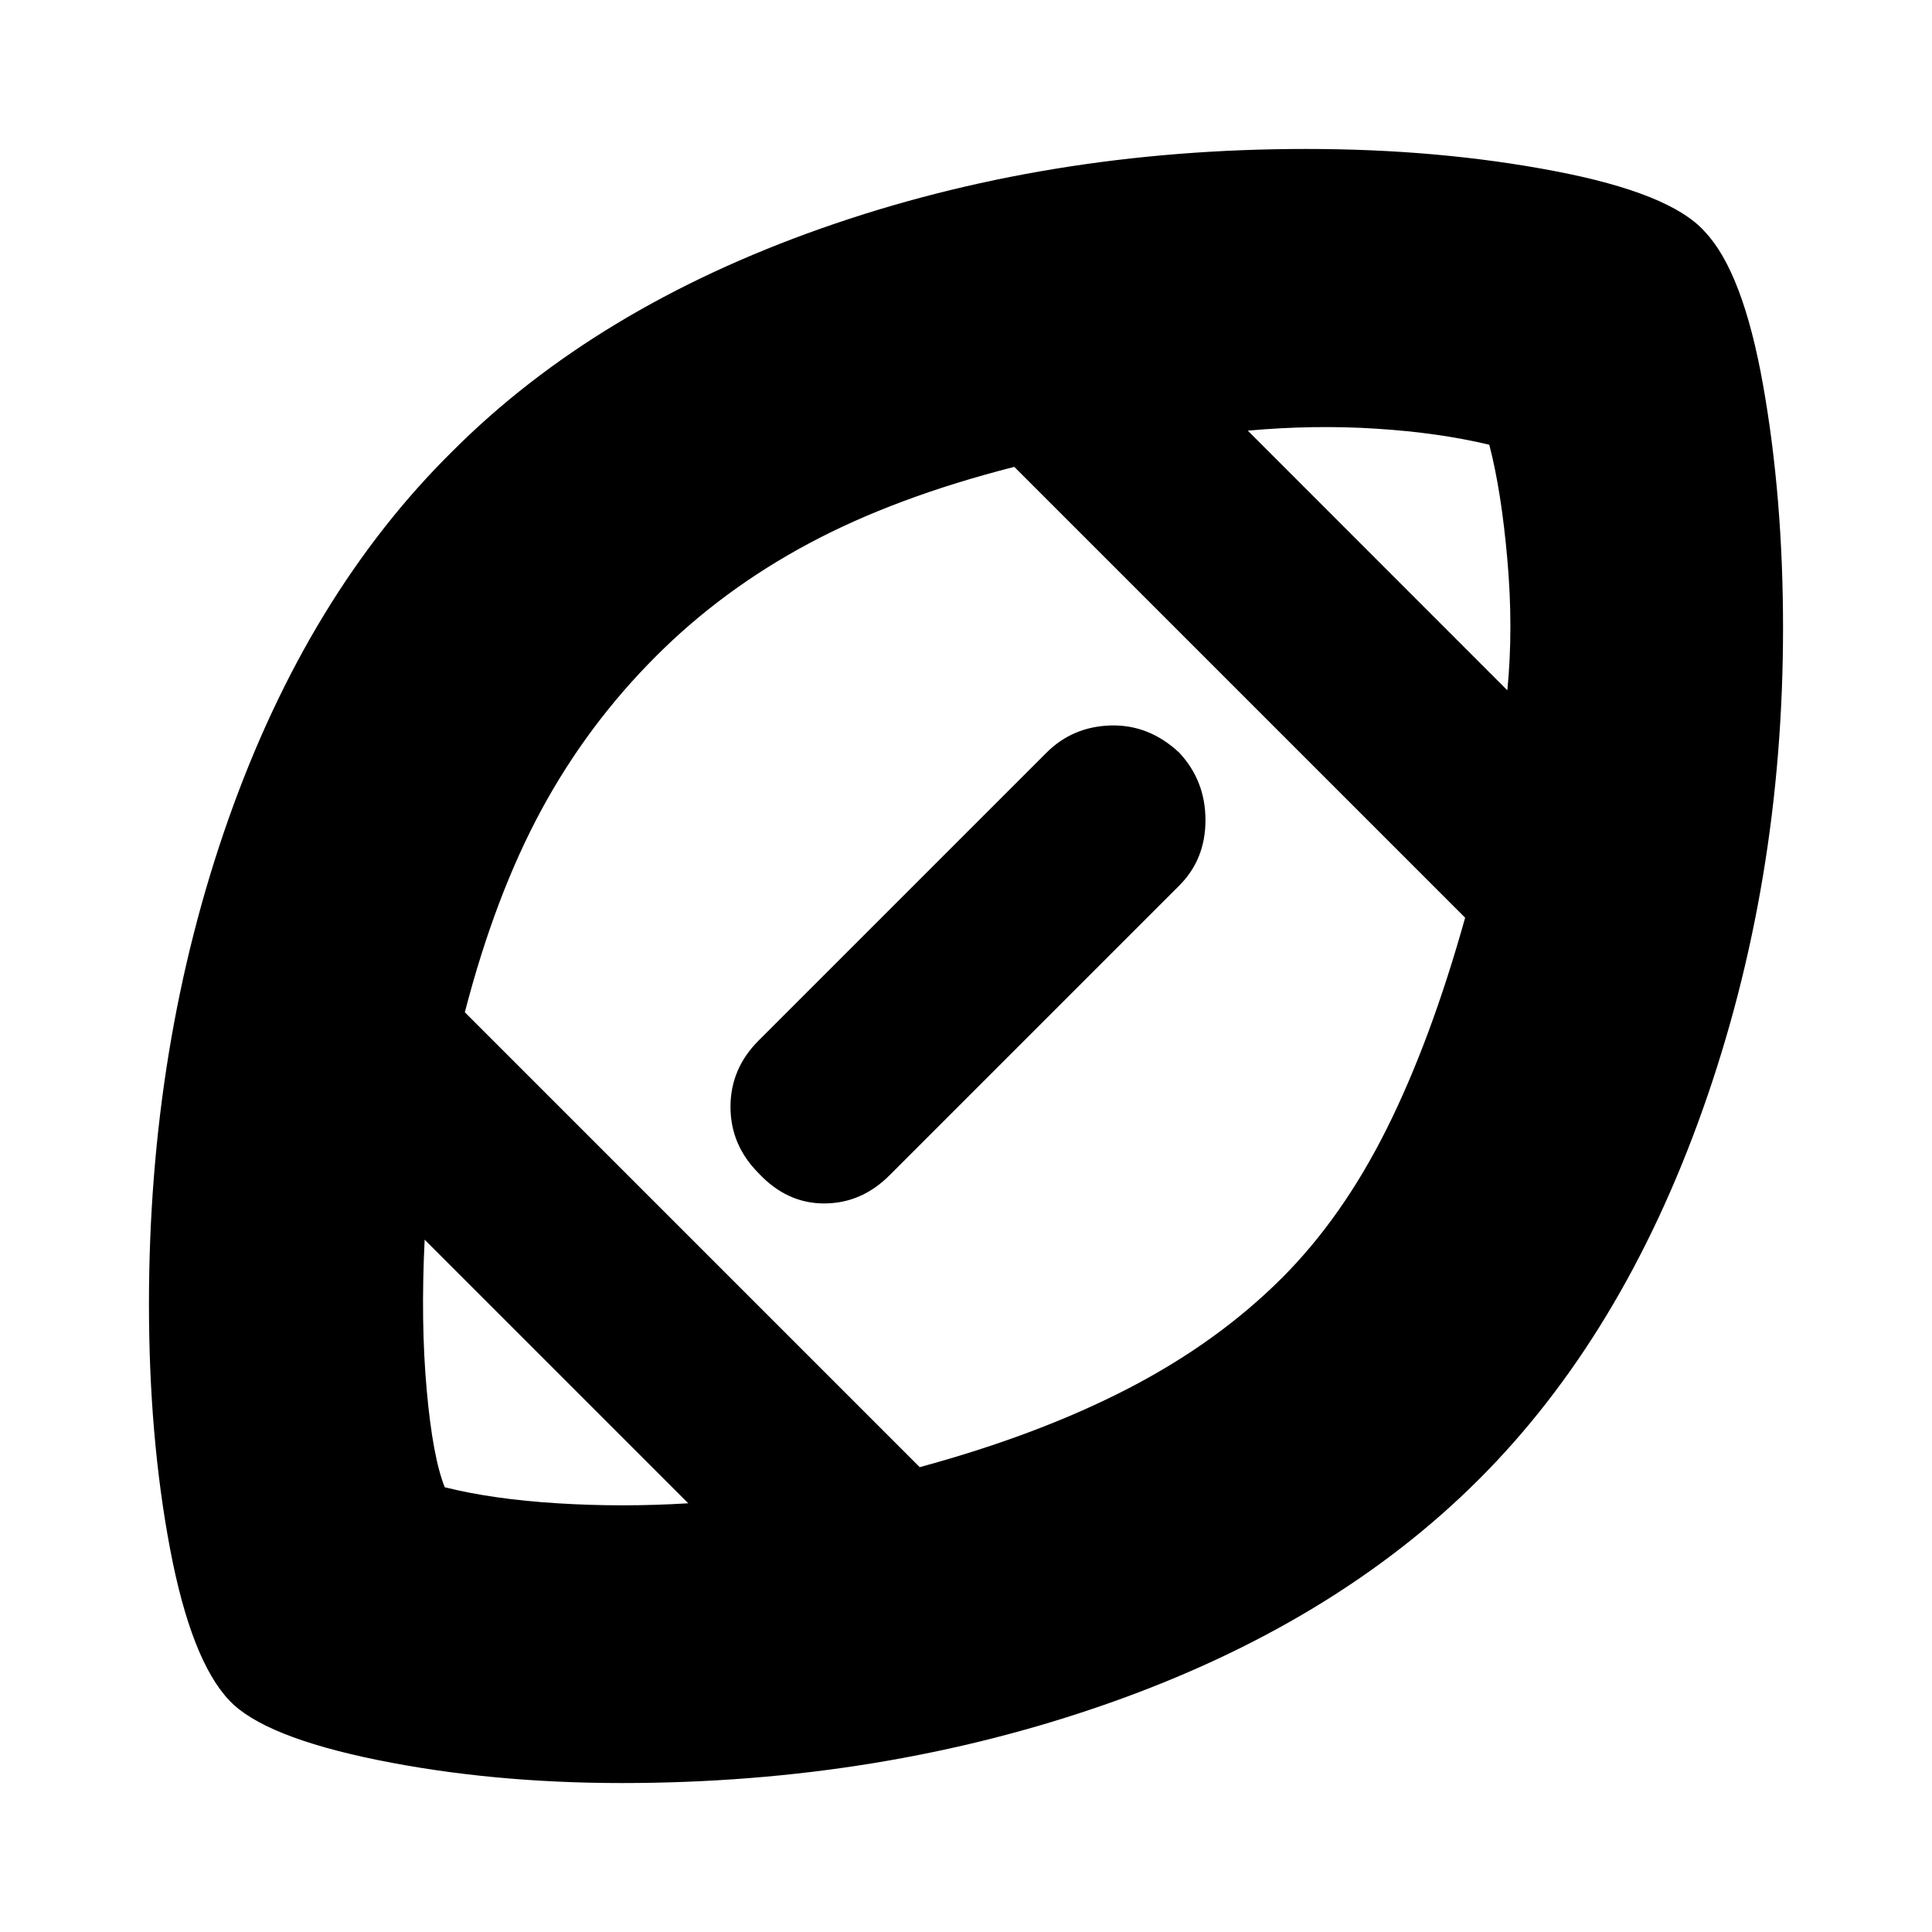<svg xmlns="http://www.w3.org/2000/svg" height="20" width="20"><path d="M10 10Zm-2.875 5.562-2.729-2.729q-.042.855.021 1.552.062.698.187 1.011.5.125 1.167.166.667.042 1.354 0Zm2.396-.374q1.229-.334 2.156-.813.927-.479 1.594-1.146.625-.625 1.083-1.541.458-.917.813-2.188L10.5 4.833q-1.229.313-2.125.792-.896.479-1.583 1.167-.709.708-1.188 1.593-.479.886-.792 2.094Zm-1.667-3.042q-.292-.292-.292-.688 0-.396.292-.687l2.979-2.979q.271-.271.667-.282.396-.01.708.282.271.291.271.698 0 .406-.271.677l-3 3q-.291.291-.677.291-.385 0-.677-.312Zm7.75-5q.063-.646 0-1.354-.062-.709-.187-1.188-.521-.125-1.167-.166-.646-.042-1.333.02ZM6.438 18.458q-1.355 0-2.532-.239-1.177-.24-1.531-.615-.396-.416-.615-1.573-.218-1.156-.218-2.531 0-2.688.823-5.021.823-2.333 2.323-3.812Q6.167 3.188 8.5 2.365q2.333-.823 5.021-.823 1.375 0 2.573.229t1.552.625q.396.416.604 1.583.208 1.167.208 2.521 0 2.646-.833 4.99-.833 2.343-2.313 3.822-1.5 1.5-3.843 2.323-2.344.823-5.031.823Z"/></svg>